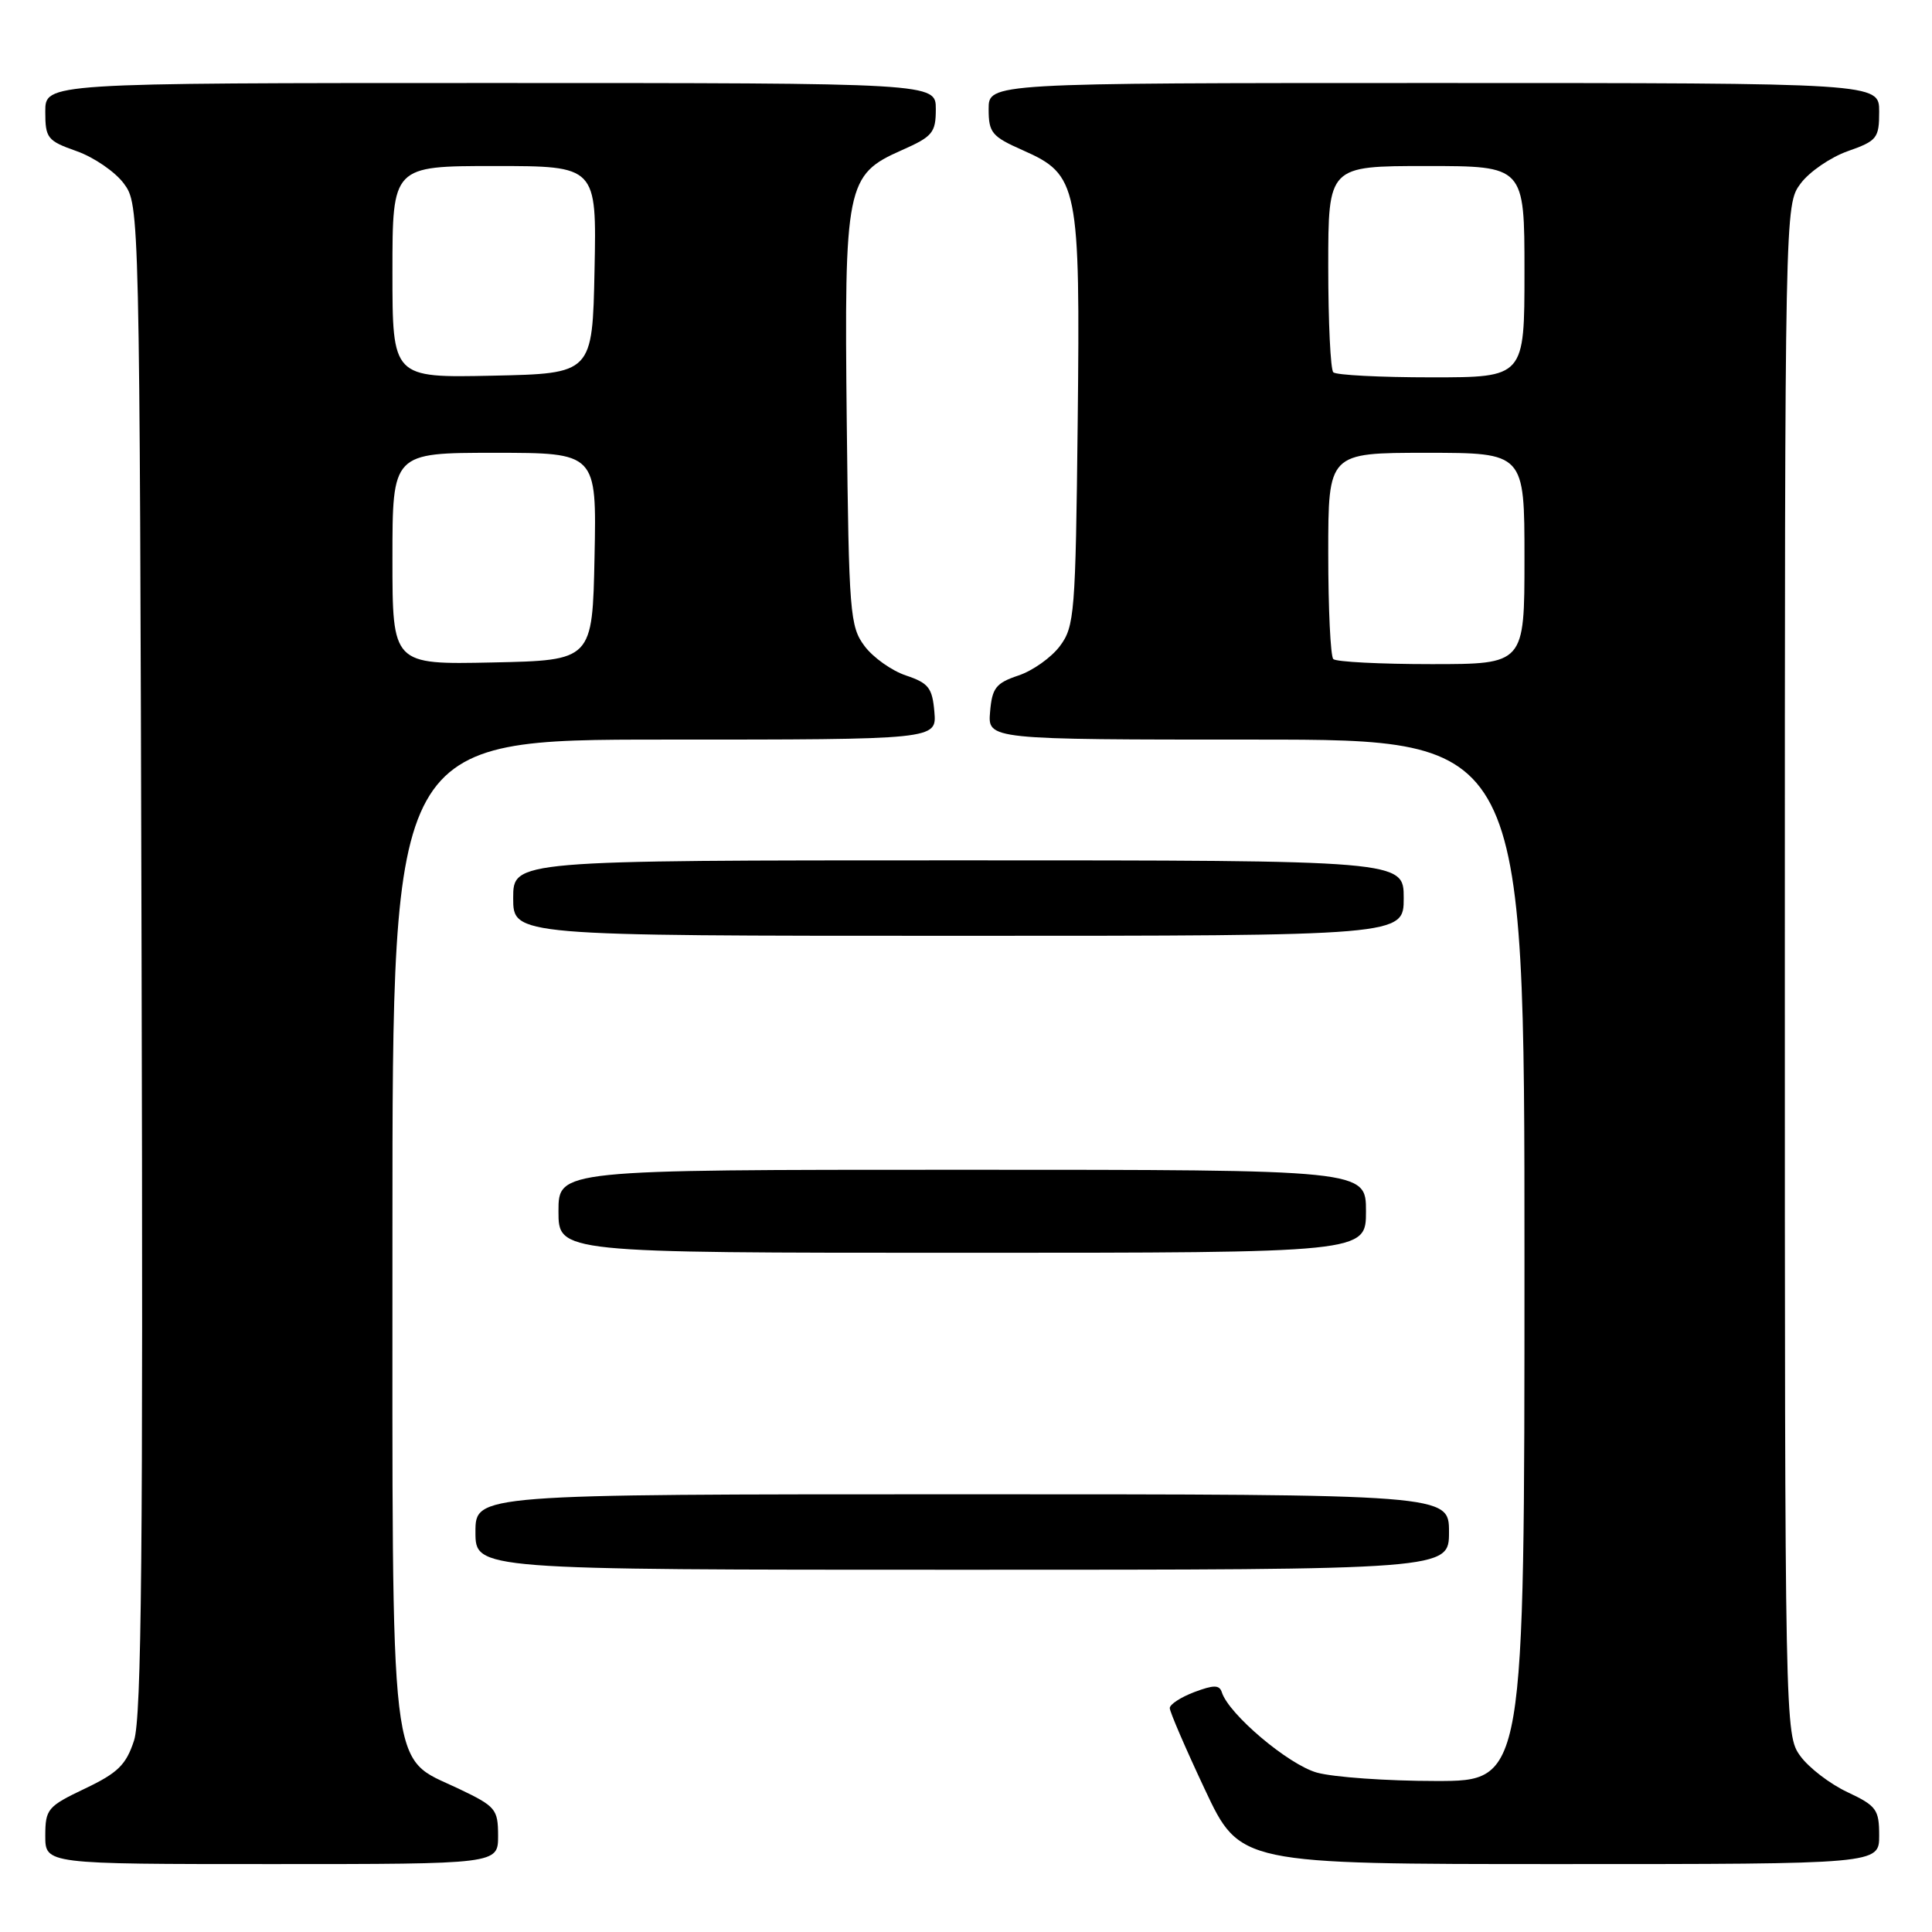 <?xml version="1.0" encoding="UTF-8" standalone="no"?>
<!DOCTYPE svg PUBLIC "-//W3C//DTD SVG 1.1//EN" "http://www.w3.org/Graphics/SVG/1.1/DTD/svg11.dtd" >
<svg xmlns="http://www.w3.org/2000/svg" xmlns:xlink="http://www.w3.org/1999/xlink" version="1.1" viewBox="0 0 256 256">
 <g >
 <path fill="currentColor"
d=" M 66.00 243.25 C 65.99 239.71 65.70 239.36 60.75 237.00 C 51.47 232.58 52.00 237.08 52.00 162.75 C 52.00 98.00 52.00 98.00 88.06 98.00 C 124.12 98.00 124.12 98.00 123.81 94.33 C 123.54 91.15 123.04 90.51 120.06 89.51 C 118.16 88.88 115.69 87.12 114.56 85.61 C 112.62 83.02 112.48 81.29 112.20 56.01 C 111.86 24.48 112.12 23.16 119.47 19.91 C 123.58 18.09 124.00 17.59 124.00 14.45 C 124.00 11.00 124.00 11.00 65.00 11.00 C 6.00 11.00 6.00 11.00 6.00 14.78 C 6.00 18.31 6.27 18.66 10.16 20.03 C 12.45 20.84 15.26 22.77 16.41 24.32 C 18.49 27.14 18.50 27.48 18.76 126.95 C 18.97 205.27 18.76 227.59 17.76 230.63 C 16.71 233.85 15.62 234.92 11.25 237.00 C 6.30 239.36 6.01 239.71 6.00 243.25 C 6.00 247.00 6.00 247.00 36.00 247.00 C 66.00 247.00 66.00 247.00 66.00 243.25 Z  M 249.00 243.22 C 249.00 239.77 248.64 239.28 244.80 237.47 C 242.49 236.39 239.67 234.23 238.55 232.68 C 236.52 229.88 236.50 229.06 236.50 128.50 C 236.50 27.25 236.50 27.14 238.59 24.32 C 239.74 22.77 242.55 20.84 244.84 20.03 C 248.73 18.66 249.00 18.31 249.00 14.78 C 249.00 11.00 249.00 11.00 190.00 11.00 C 131.00 11.00 131.00 11.00 131.00 14.45 C 131.00 17.59 131.42 18.09 135.53 19.91 C 142.88 23.16 143.14 24.48 142.80 56.01 C 142.52 81.29 142.38 83.02 140.44 85.61 C 139.31 87.12 136.84 88.88 134.94 89.51 C 131.96 90.51 131.46 91.15 131.19 94.33 C 130.88 98.00 130.88 98.00 166.44 98.00 C 202.00 98.00 202.00 98.00 202.00 167.00 C 202.00 236.00 202.00 236.00 190.25 235.99 C 183.79 235.99 176.70 235.49 174.50 234.88 C 170.73 233.83 162.83 227.16 161.90 224.24 C 161.58 223.24 160.84 223.24 158.25 224.21 C 156.46 224.89 155.00 225.84 155.00 226.33 C 155.00 226.82 157.09 231.67 159.65 237.11 C 164.30 247.00 164.30 247.00 206.65 247.00 C 249.00 247.00 249.00 247.00 249.00 243.22 Z  M 192.00 203.00 C 192.00 198.00 192.00 198.00 127.50 198.00 C 63.00 198.00 63.00 198.00 63.00 203.00 C 63.00 208.00 63.00 208.00 127.50 208.00 C 192.00 208.00 192.00 208.00 192.00 203.00 Z  M 181.00 160.50 C 181.00 155.00 181.00 155.00 127.50 155.00 C 74.00 155.00 74.00 155.00 74.00 160.50 C 74.00 166.00 74.00 166.00 127.50 166.00 C 181.00 166.00 181.00 166.00 181.00 160.50 Z  M 186.00 119.00 C 186.00 114.00 186.00 114.00 127.00 114.00 C 68.00 114.00 68.00 114.00 68.00 119.00 C 68.00 124.00 68.00 124.00 127.00 124.00 C 186.00 124.00 186.00 124.00 186.00 119.00 Z  M 52.00 74.03 C 52.00 60.00 52.00 60.00 65.53 60.00 C 79.06 60.00 79.06 60.00 78.78 73.75 C 78.50 87.50 78.50 87.50 65.25 87.78 C 52.00 88.06 52.00 88.06 52.00 74.03 Z  M 52.00 36.03 C 52.00 22.00 52.00 22.00 65.53 22.00 C 79.06 22.00 79.06 22.00 78.78 35.75 C 78.50 49.50 78.50 49.50 65.25 49.78 C 52.00 50.06 52.00 50.06 52.00 36.03 Z  M 176.67 87.33 C 176.30 86.97 176.00 80.67 176.00 73.33 C 176.00 60.00 176.00 60.00 189.00 60.00 C 202.00 60.00 202.00 60.00 202.00 74.00 C 202.00 88.00 202.00 88.00 189.67 88.00 C 182.88 88.00 177.03 87.70 176.67 87.33 Z  M 176.67 49.33 C 176.30 48.97 176.00 42.67 176.00 35.33 C 176.00 22.00 176.00 22.00 189.00 22.00 C 202.00 22.00 202.00 22.00 202.00 36.00 C 202.00 50.00 202.00 50.00 189.67 50.00 C 182.88 50.00 177.03 49.70 176.67 49.33 Z "/>
</g>
</svg>
